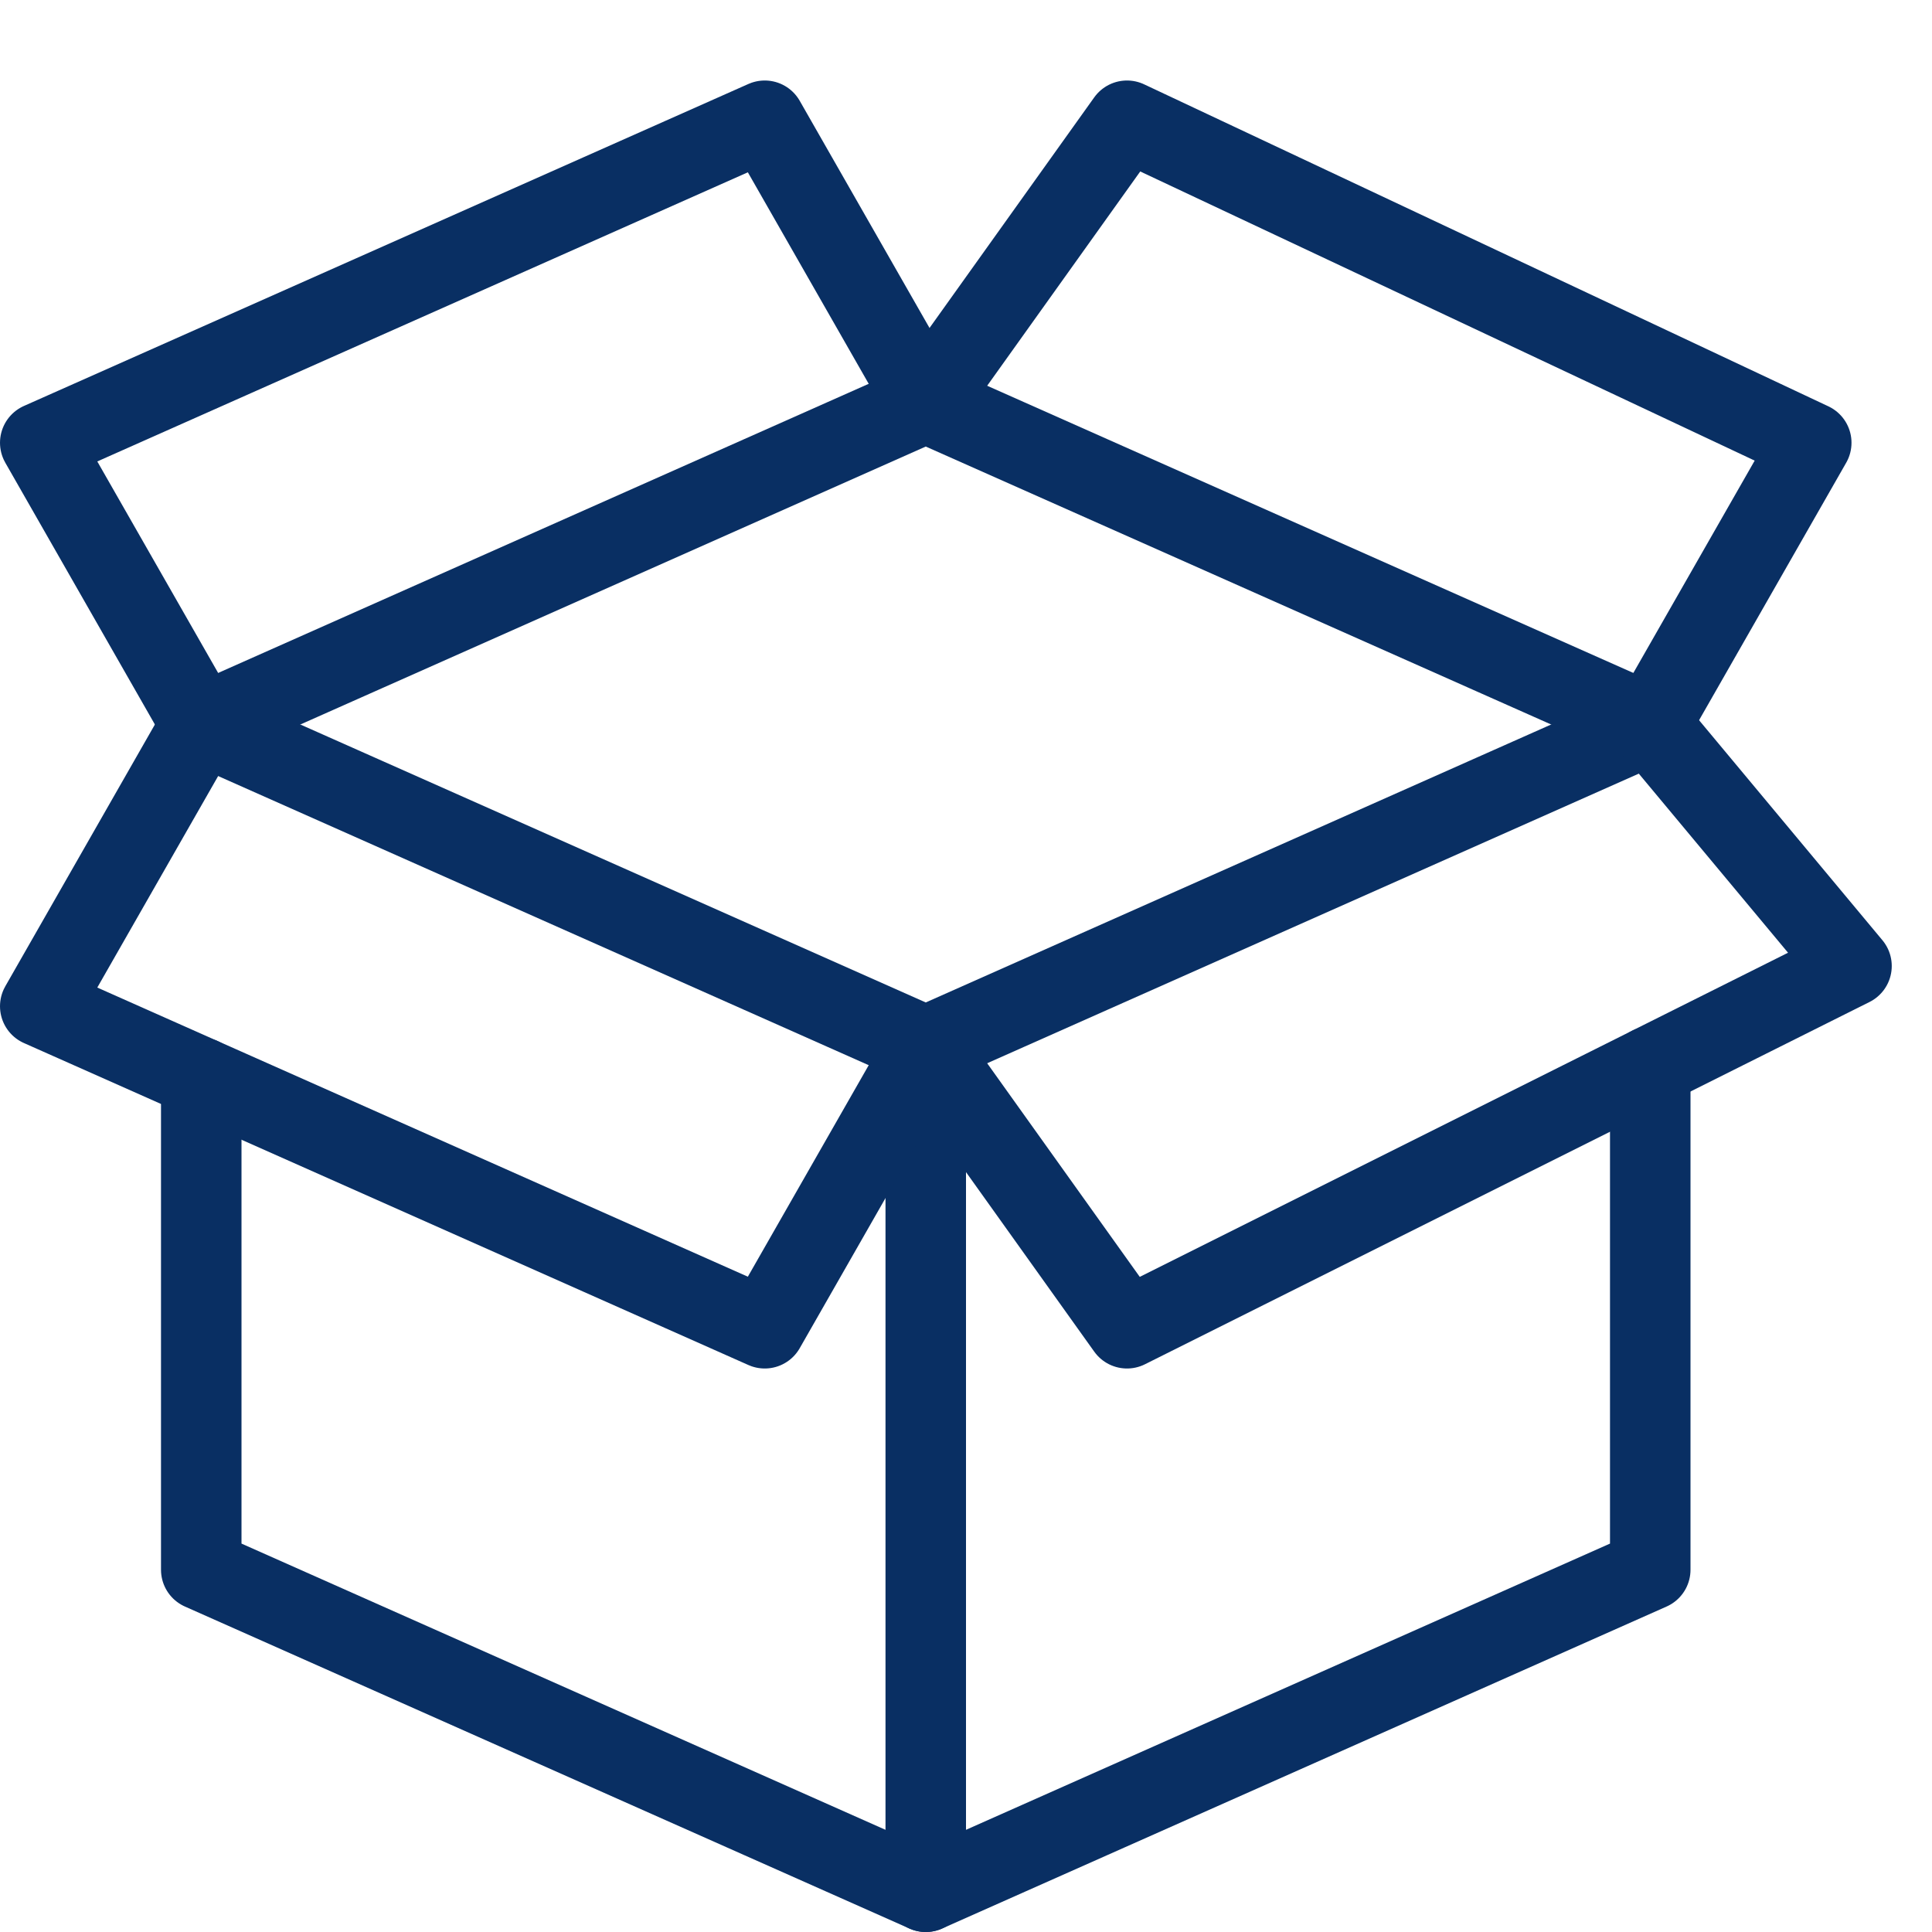<svg xmlns="http://www.w3.org/2000/svg" fill="none" viewBox="0 0 24 24" id="Delivery-Package-Open--Streamline-Cyber">
  <desc>
    Delivery Package Open Streamline Icon: https://streamlinehq.com
  </desc>
  <path stroke="#092f63" stroke-linecap="round" stroke-linejoin="round" stroke-miterlimit="10" d="M20.5 13.25v6.25l-9 4 -9 -4v-6.111" stroke-width="1"></path>
  <path stroke="#092f63" stroke-linecap="round" stroke-linejoin="round" stroke-miterlimit="10" d="M11.5 13v10.5" stroke-width="1"></path>
  <path stroke="#092f63" stroke-linecap="round" stroke-linejoin="round" stroke-miterlimit="10" d="m20.5 9 -9 4 -9 -4" stroke-width="1"></path>
  <path stroke="#092f63" stroke-linecap="round" stroke-linejoin="round" stroke-miterlimit="10" d="m20.5 9 -9 -4 -9 4" stroke-width="1"></path>
  <path stroke="#092f63" stroke-linecap="round" stroke-linejoin="round" stroke-miterlimit="10" d="m2.5 9 -2 -3.5 9 -4 2 3.5" stroke-width="1"></path>
  <path stroke="#092f63" stroke-linecap="round" stroke-linejoin="round" stroke-miterlimit="10" d="m20.5 9 2 -3.5 -8.5 -4L11.5 5" stroke-width="1"></path>
  <path stroke="#092f63" stroke-linecap="round" stroke-linejoin="round" stroke-miterlimit="10" d="m11.5 13 -2 3.5 -9 -4 2 -3.5" stroke-width="1"></path>
  <path stroke="#092f63" stroke-linecap="round" stroke-linejoin="round" stroke-miterlimit="10" d="m11.5 13 2.5 3.5 9 -4.5 -2.5 -3" stroke-width="1"></path>
</svg>
